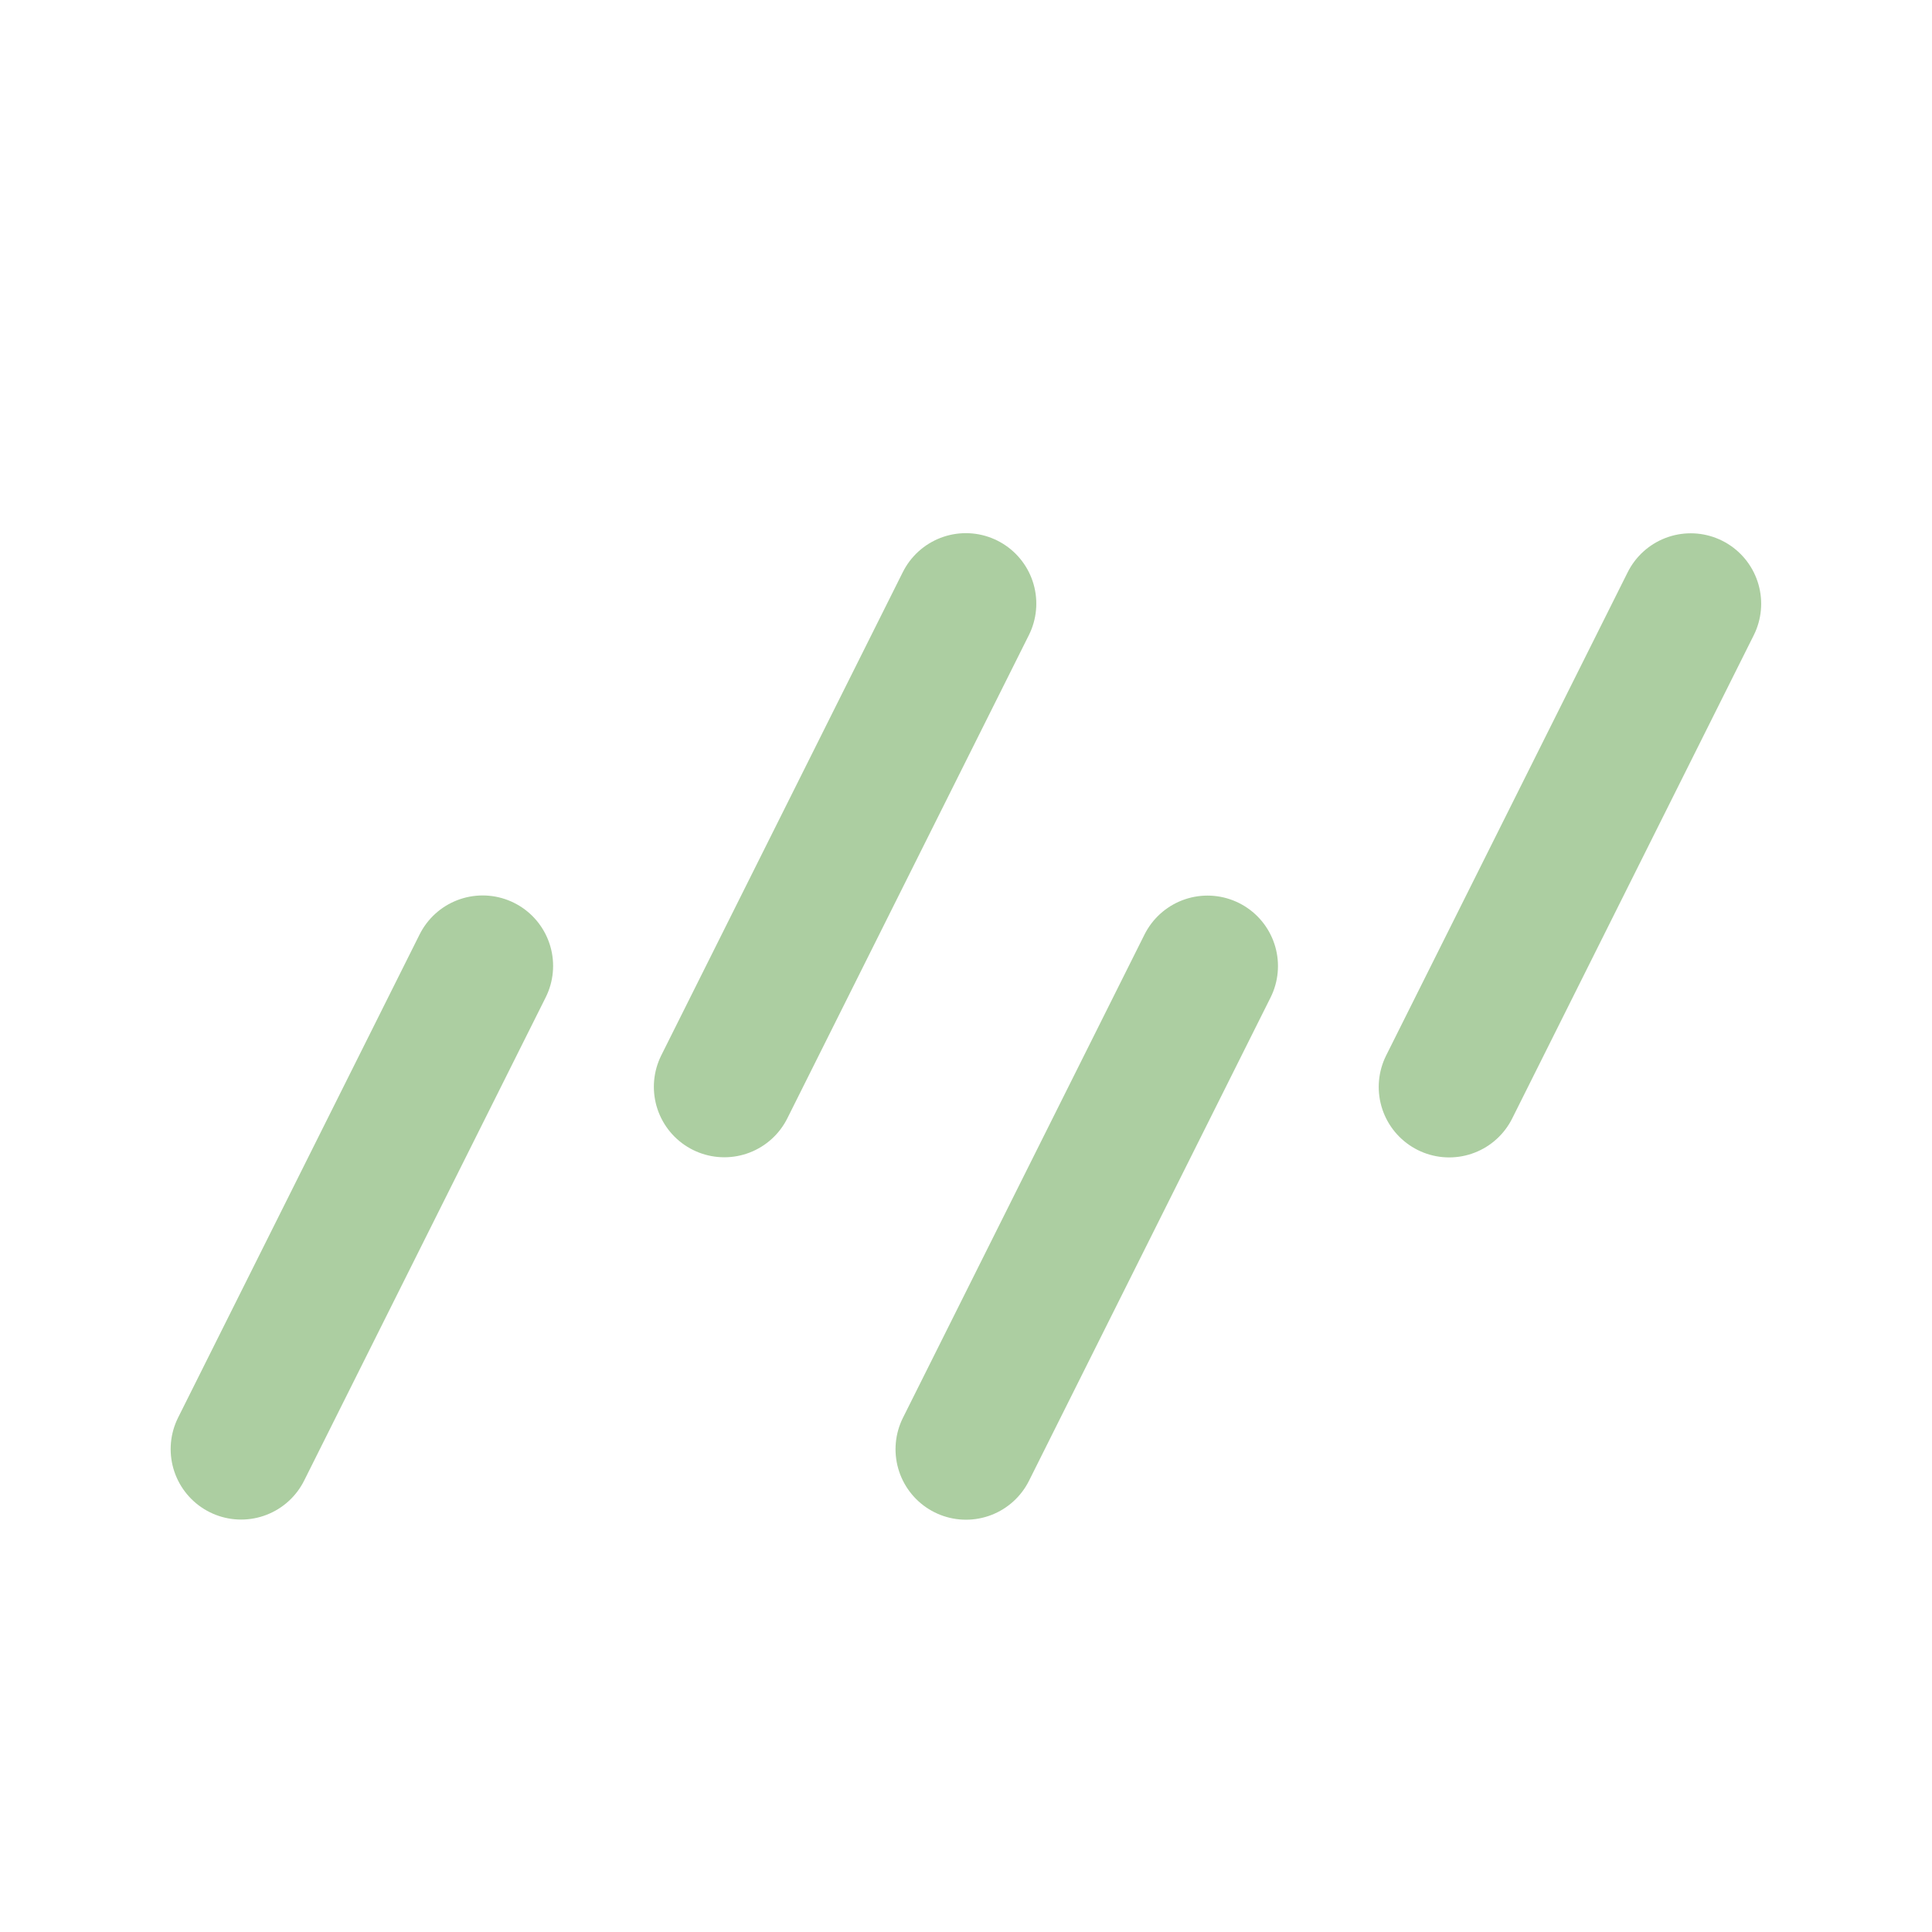 <svg xmlns="http://www.w3.org/2000/svg" width="16" height="16" viewBox="0 0 16 16">
	<path fill="none" stroke="#ACCEA1" stroke-linecap="round" stroke-linejoin="round" d="m0.027 11.07 1.714-3.429m-5.143 6 1.714-3.429m-3.429 0.857 1.714-3.429m-5.143 6 1.714-3.429" transform="translate(11.97 -3.917)scale(1.167)" />
</svg>